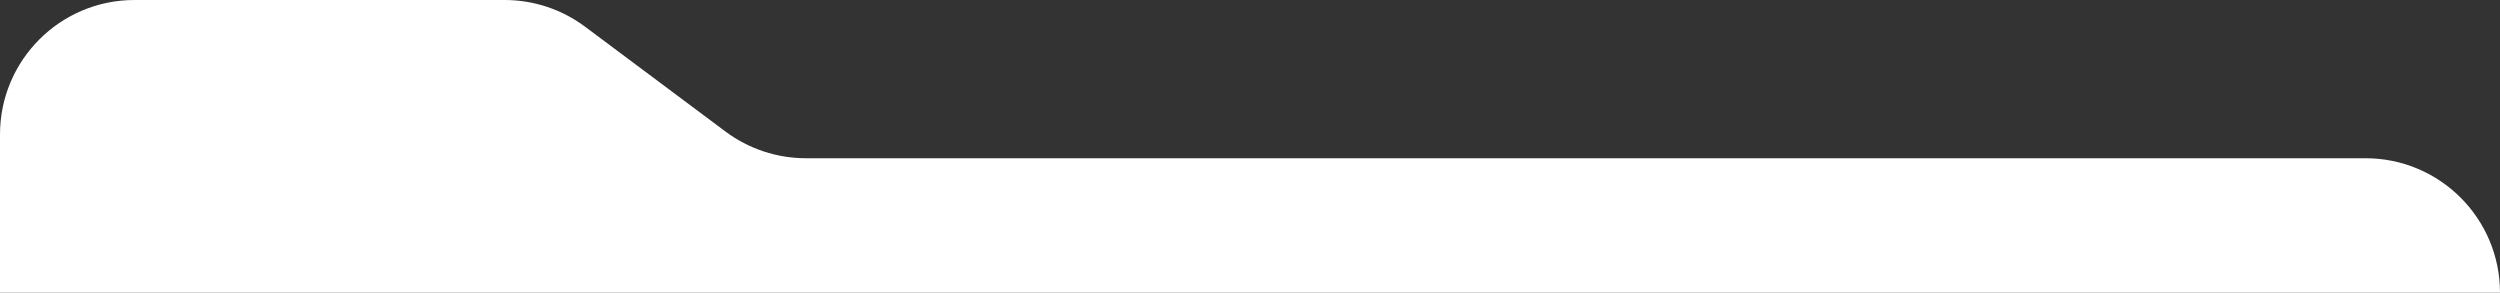 <svg width="316" height="37" xmlns="http://www.w3.org/2000/svg" fill="none">

 <rect width="100%" height="100%" fill="#333333" stroke="none"/>

 <g>
  <title>Layer 1</title>
  <path id="svg_1" fill="white" d="m0,17c0,-9.389 7.611,-17 17,-17l46.787,0c3.666,0 7.233,1.185 10.17,3.378l17.741,13.245c2.937,2.193 6.505,3.378 10.17,3.378l197.133,0c9.389,0 17,7.611 17,17l-316,0l0,-20z"/>
 </g>
</svg>